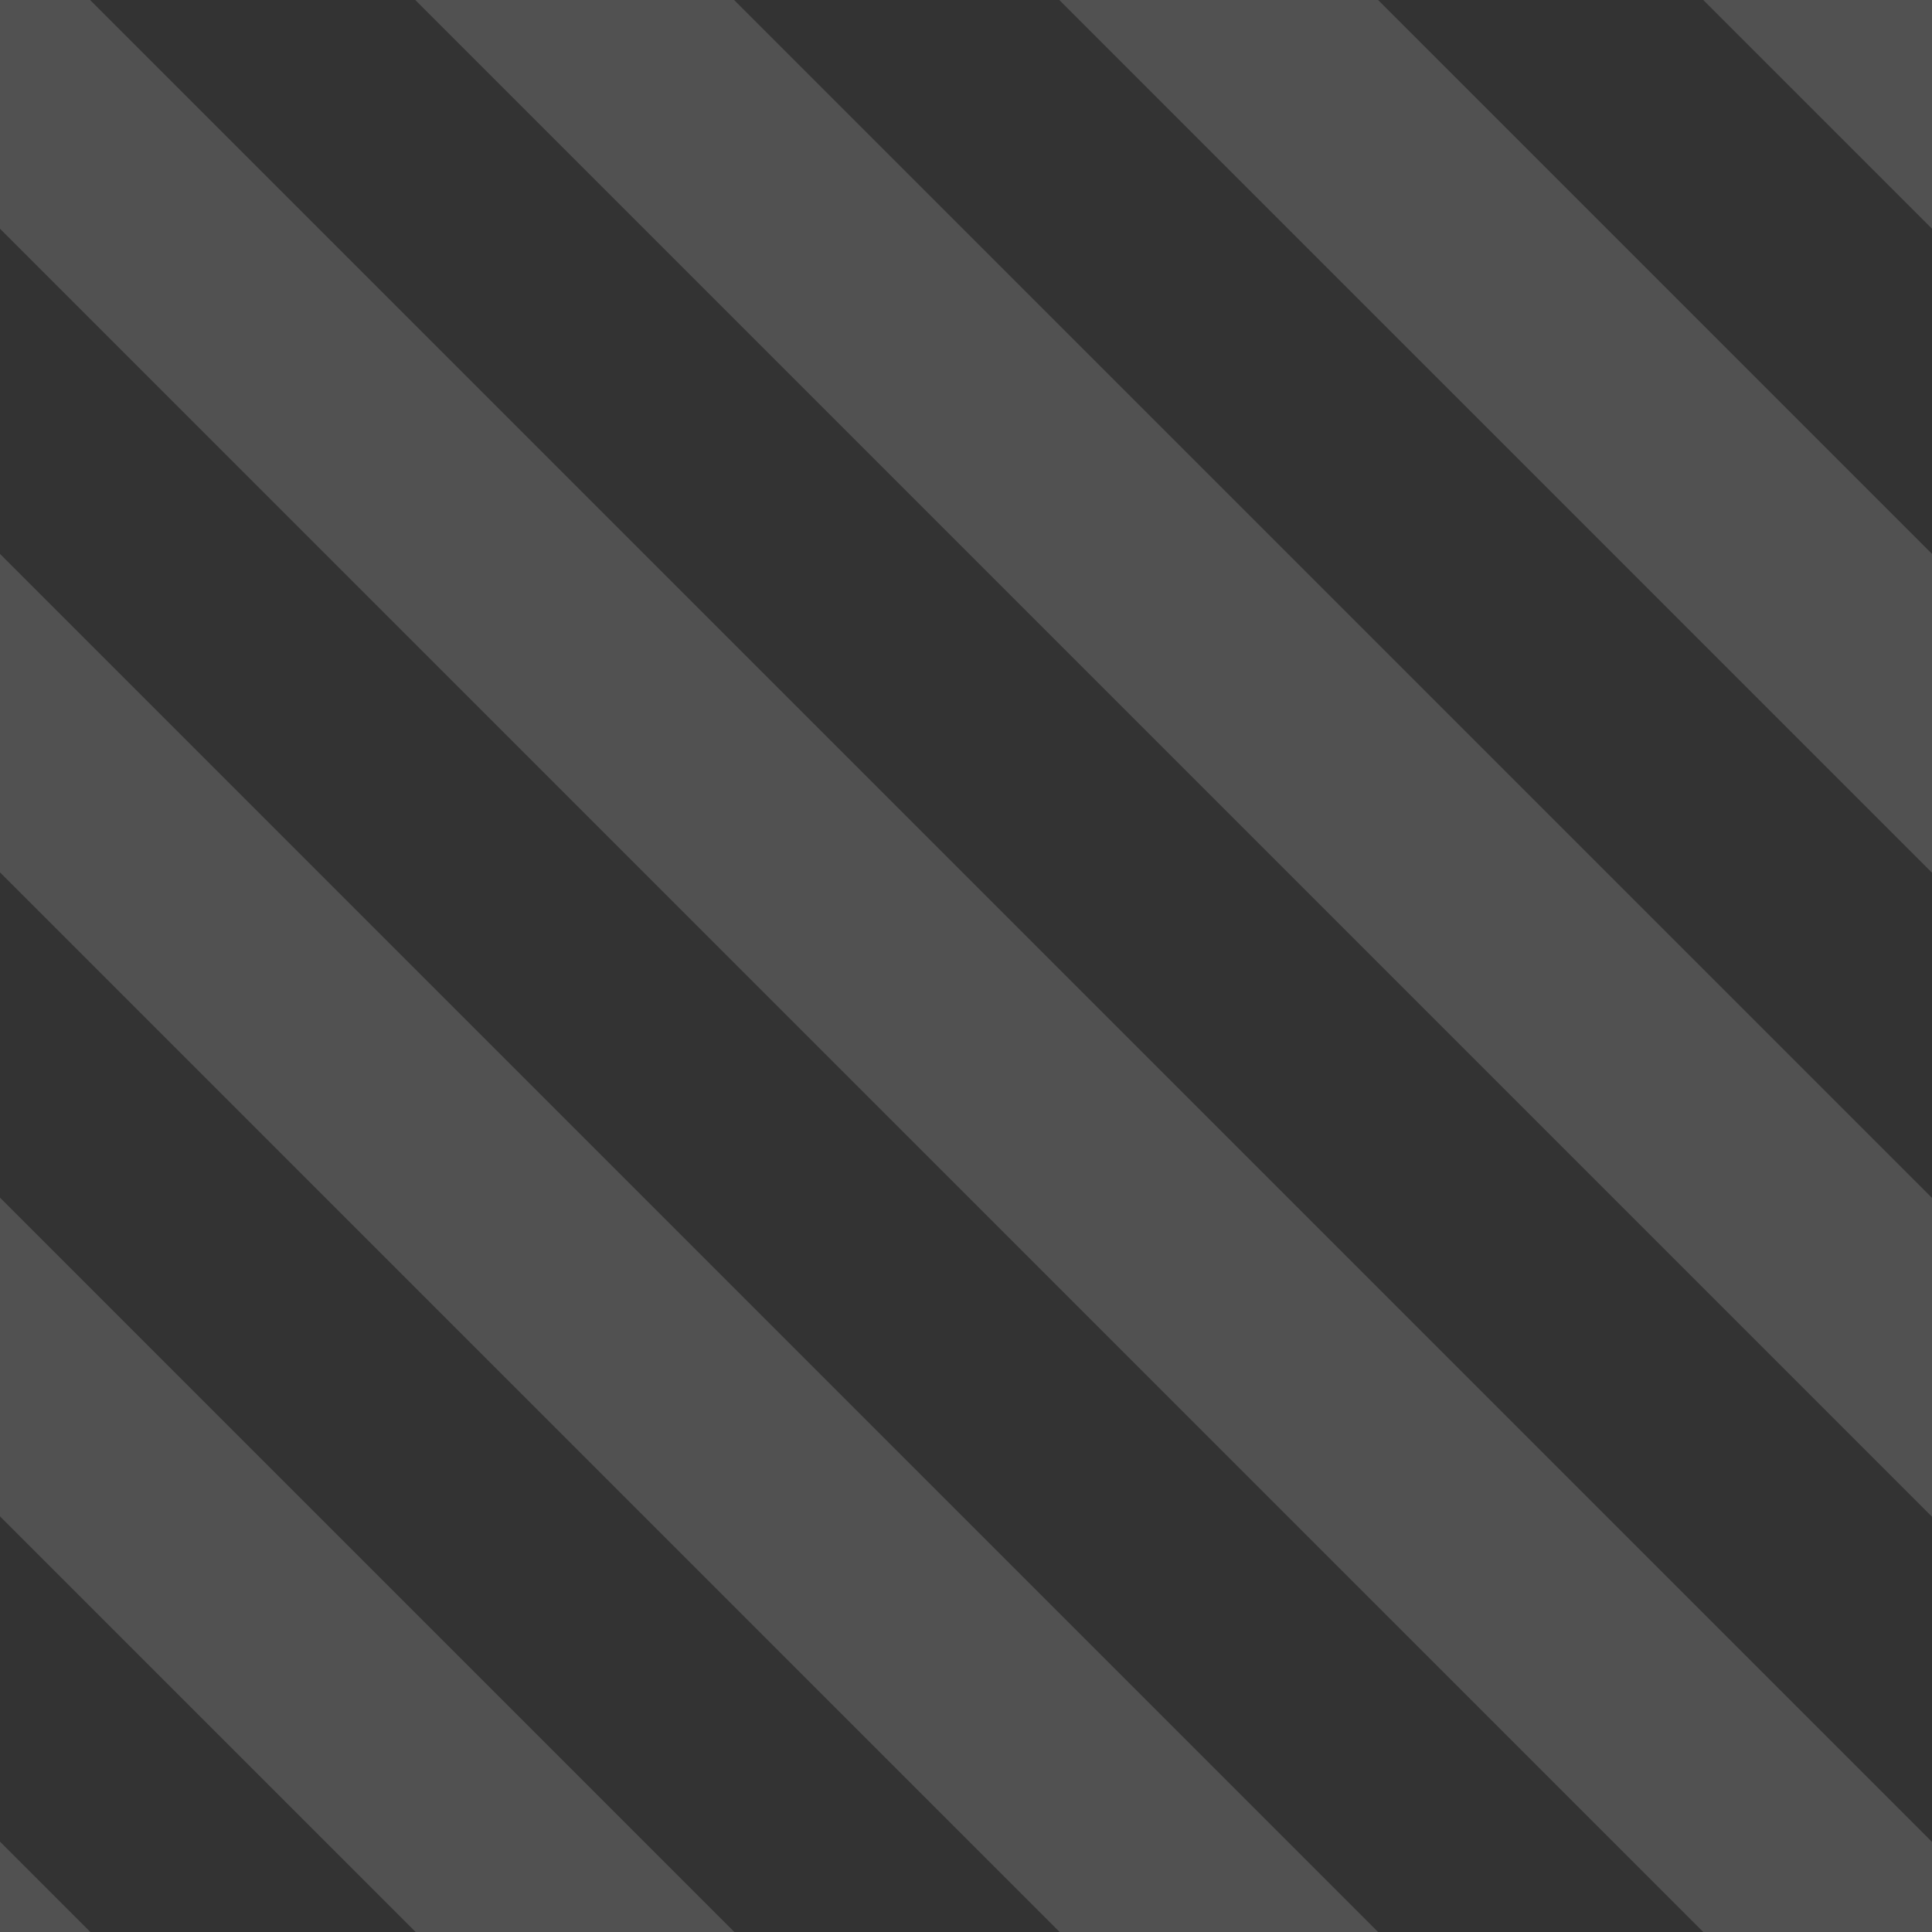 <?xml version="1.0" encoding="UTF-8"?>
<svg width="21px" height="21px" viewBox="0 0 21 21" version="1.1" xmlns="http://www.w3.org/2000/svg" xmlns:xlink="http://www.w3.org/1999/xlink">
    <rect x="0" y="0" width="21" height="21" fill="#333333" stroke="none"/>
    <!-- Generator: Sketch 53.1 (72631) - https://sketchapp.com -->
    <title>条纹水平垂直平铺</title>
    <desc>Created with Sketch.</desc>
    <g id="条纹水平垂直平铺" stroke="none" stroke-width="1" fill="none" fill-rule="evenodd" fill-opacity="0.15">
        <path d="M0.979,-9.30366895e-14 L21,20.021 L21,22 L19.514,22 L1.44773082e-13,2.486 L1.45661261e-13,-8.94839758e-14 L0.979,-8.94839758e-14 Z M4.514,-8.94839758e-14 L7.979,-8.94839758e-14 L21,13.021 L21,16.486 L4.514,-8.94839758e-14 Z M11.514,-8.94839758e-14 L14.979,-8.94839758e-14 L21,6.021 L21,9.486 L11.514,-8.94839758e-14 Z M18.514,-8.94839758e-14 L21,-8.94839758e-14 L21,2.486 L18.514,-8.9928065e-14 Z M15.979,22 L12.518,22 L1.43884904e-13,9.482 L1.45661261e-13,6.021 L15.979,22 Z M8.982,22 L5.518,22 L1.45661261e-13,16.482 L1.45661261e-13,13.018 L8.982,22 Z M1.982,22 L1.45661261e-13,22 L1.45661261e-13,20.018 L1.982,22 Z" id="形状结合" fill="#FFFFFF" style="mix-blend-mode: lighten;"></path>
    </g>
</svg>